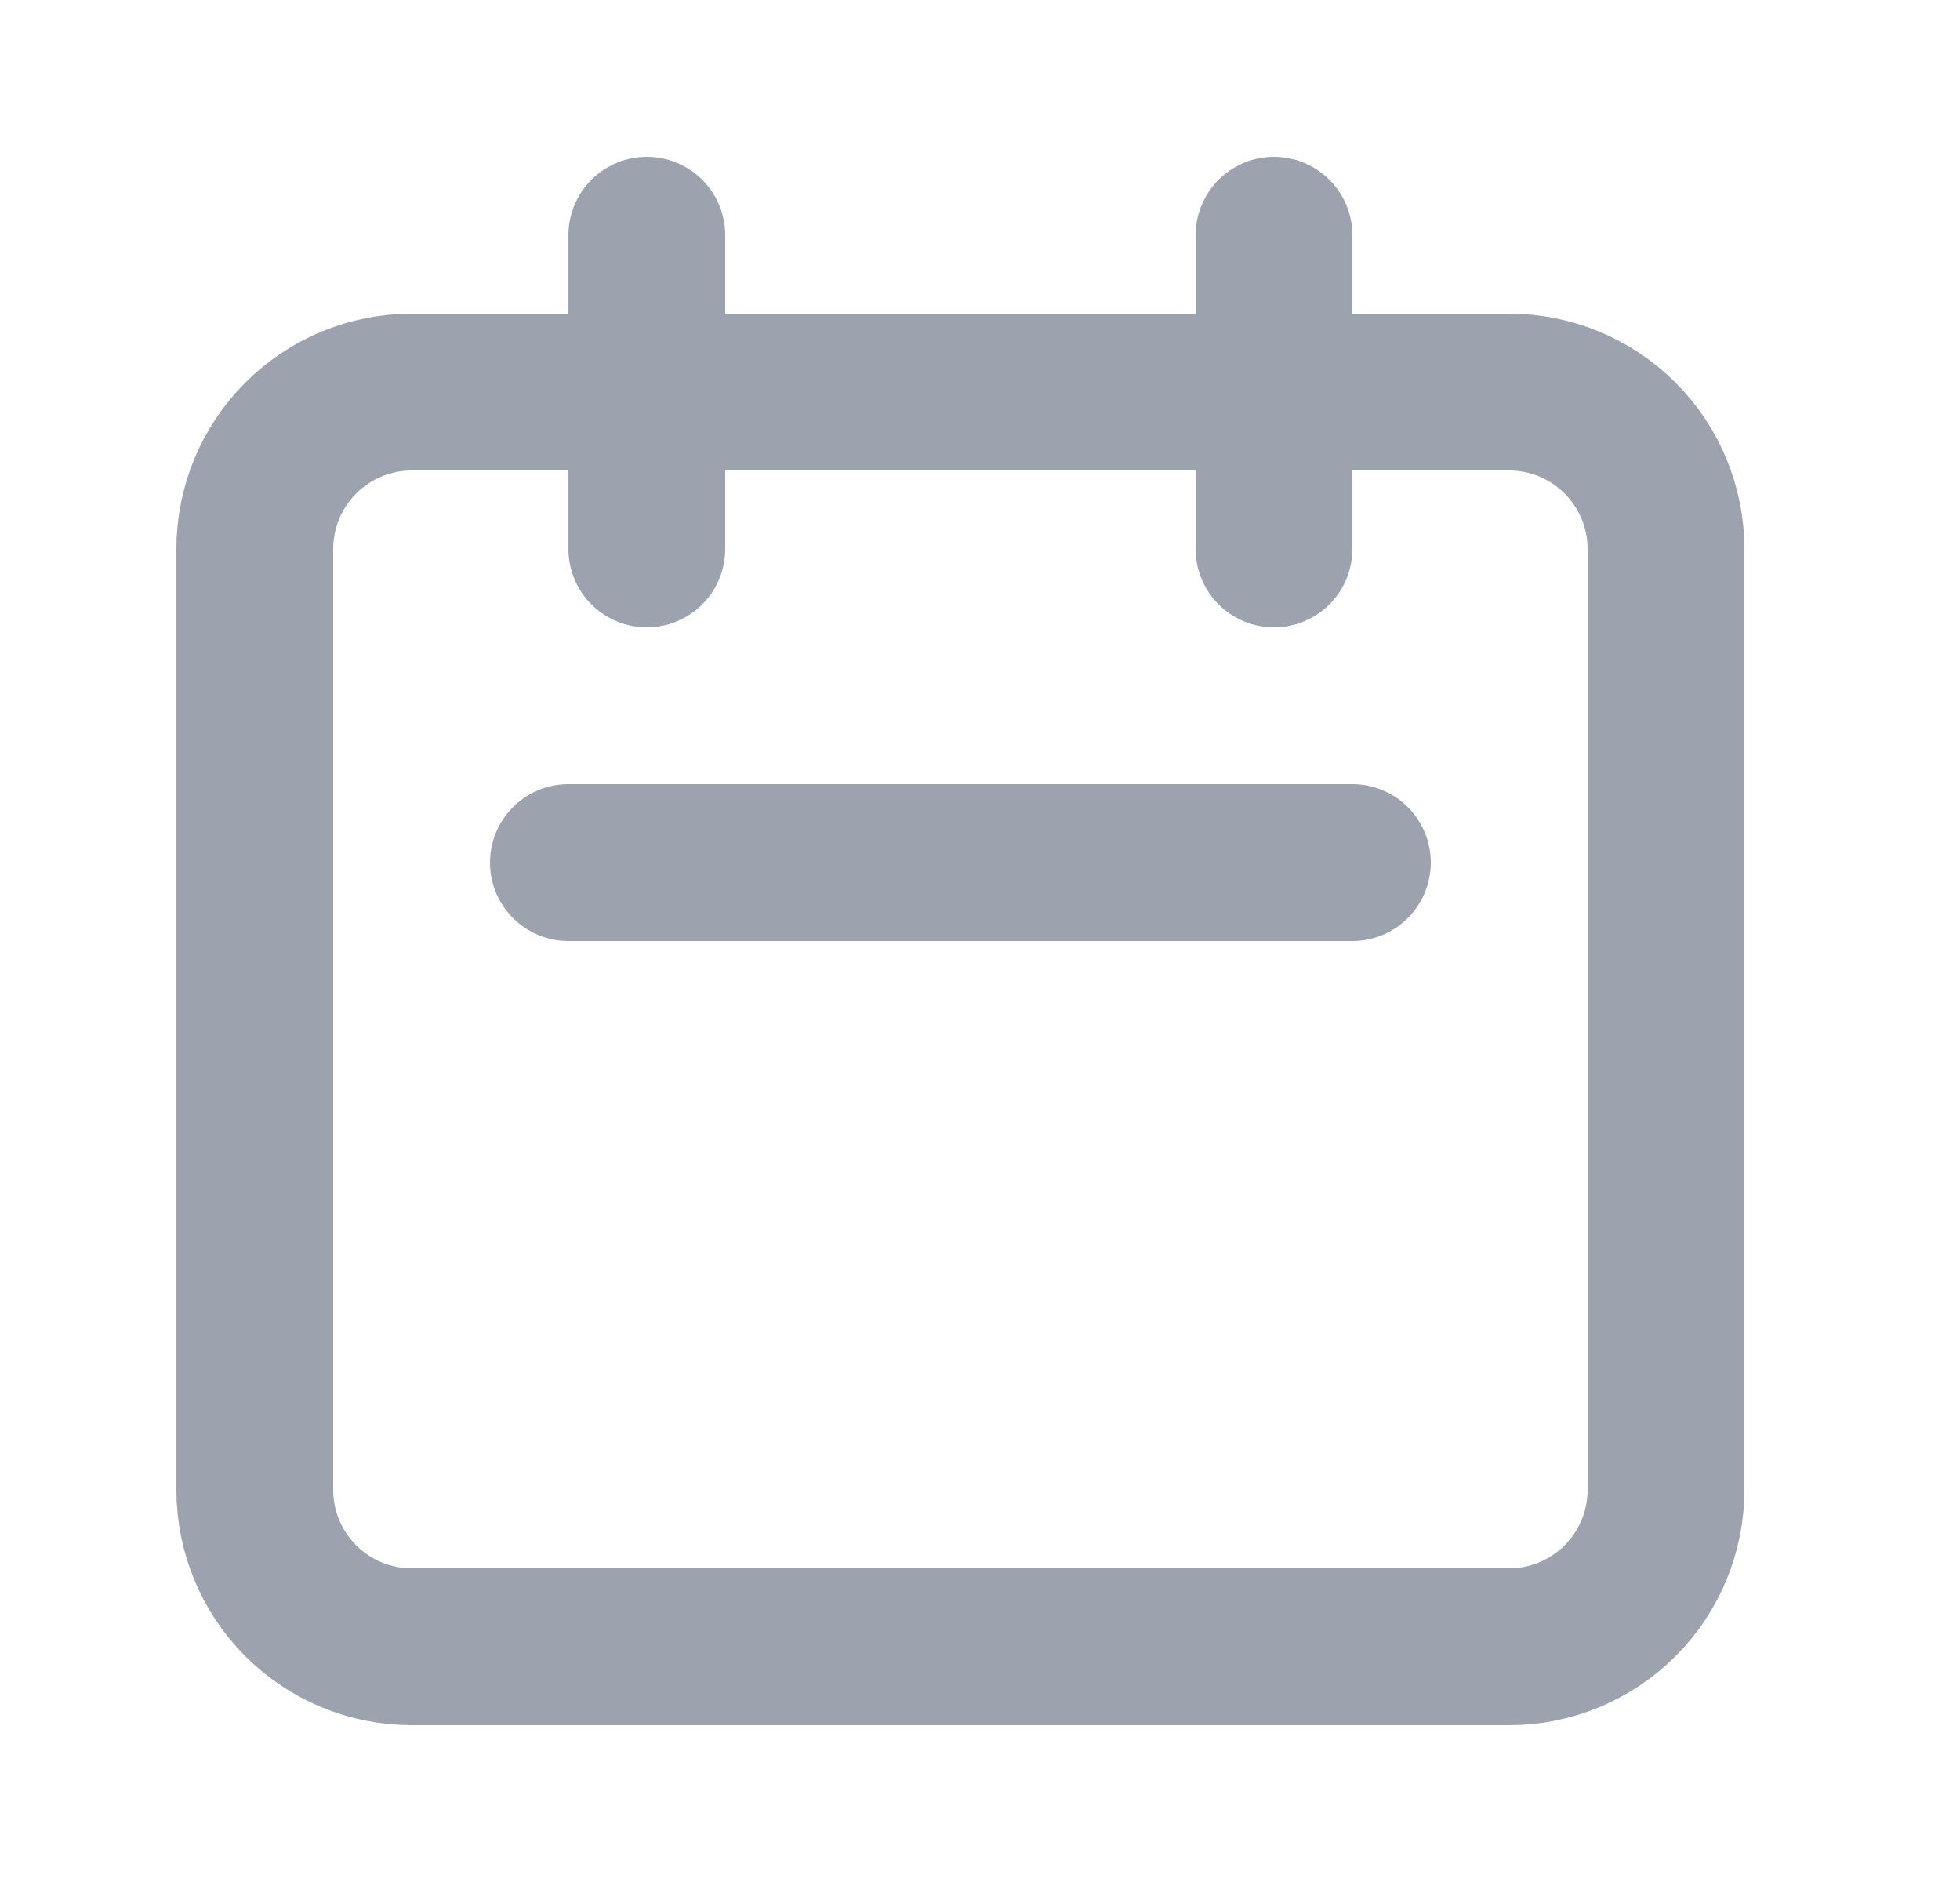 <svg width="25" height="24" viewBox="0 0 25 24" fill="none" xmlns="http://www.w3.org/2000/svg">
<path d="M8.25 7V3M16.25 7V3M7.25 11H17.25M5.25 21H19.25C19.78 21 20.289 20.789 20.664 20.414C21.039 20.039 21.25 19.53 21.25 19V7C21.25 6.47 21.039 5.961 20.664 5.586C20.289 5.211 19.78 5 19.25 5H5.25C4.72 5 4.211 5.211 3.836 5.586C3.461 5.961 3.25 6.47 3.25 7V19C3.25 19.53 3.461 20.039 3.836 20.414C4.211 20.789 4.72 21 5.25 21Z" stroke="#9CA3AF" stroke-width="2" stroke-linecap="round" stroke-linejoin="round"/>
</svg>
